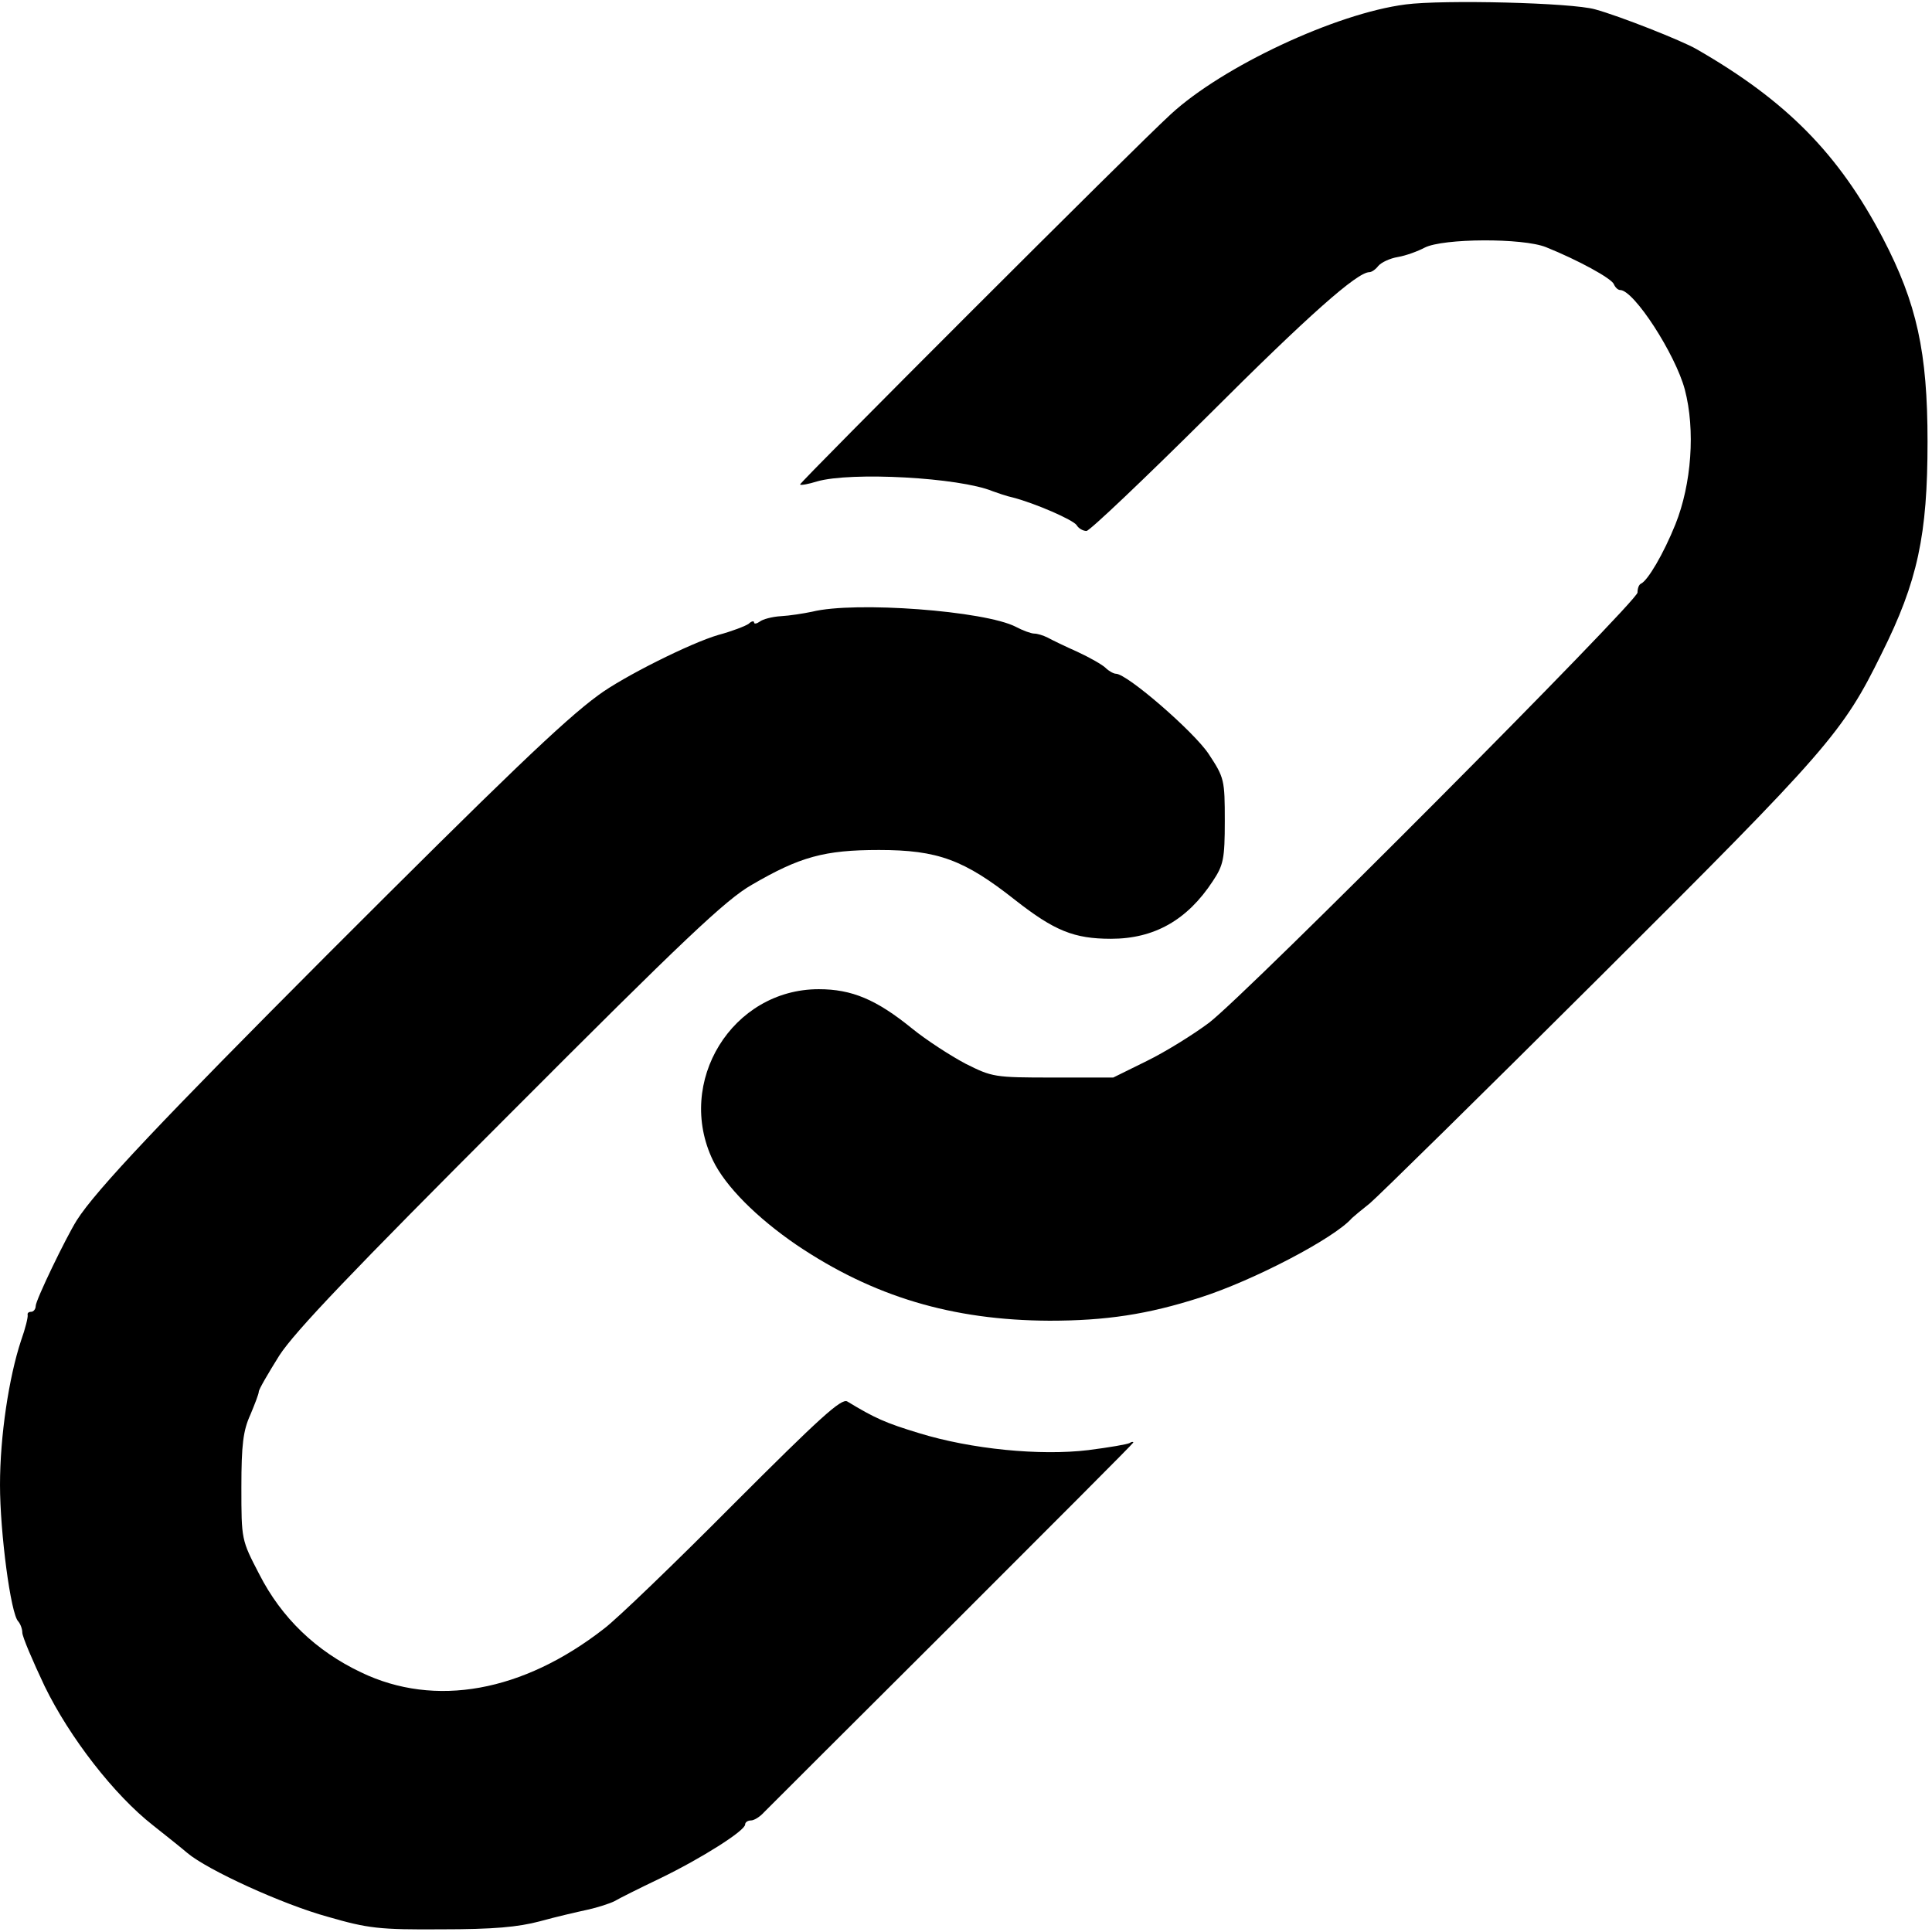 <?xml version="1.0" standalone="no"?>
<!DOCTYPE svg PUBLIC "-//W3C//DTD SVG 20010904//EN"
 "http://www.w3.org/TR/2001/REC-SVG-20010904/DTD/svg10.dtd">
<svg version="1.0" xmlns="http://www.w3.org/2000/svg"
 width="433pt" height="433pt" viewBox="0 0 433 433"
 preserveAspectRatio="xMidYMid meet">
<g transform="translate(0,433) scale(0.1,-0.1)"
fill="#000000" stroke="none">
<path d="M3150 4320 c-156 -20 -410 -139 -526 -246 -79 -72 -834 -827 -831
-830 2 -2 19 1 38 7 76 22 319 9 394 -22 11 -4 31 -11 45 -14 50 -13 135 -50
143 -62 4 -7 14 -13 22 -13 7 0 129 116 272 258 227 227 335 322 362 322 5 0
14 6 20 14 7 8 26 17 44 20 18 3 45 13 60 21 41 21 220 22 272 1 72 -29 147
-70 152 -83 3 -7 9 -13 14 -13 31 0 124 -144 145 -223 24 -91 15 -212 -21
-302 -27 -67 -62 -126 -77 -133 -5 -2 -8 -11 -8 -20 0 -20 -874 -898 -960
-964 -36 -27 -99 -66 -140 -86 l-75 -37 -135 0 c-132 0 -136 1 -196 31 -34 18
-88 53 -120 79 -80 65 -135 88 -209 88 -194 0 -322 -208 -237 -384 28 -58 98
-128 187 -189 172 -116 349 -169 567 -170 126 0 220 14 338 52 119 38 301 133
340 178 3 3 21 18 40 33 19 16 252 245 518 510 510 508 542 545 629 722 81
162 103 266 103 475 0 201 -24 310 -100 456 -99 189 -216 308 -418 424 -33 19
-172 74 -227 89 -52 15 -341 22 -425 11z"/>
<path d="M1820 2959 c-19 -4 -51 -9 -70 -10 -19 -1 -41 -7 -47 -12 -7 -5 -13
-6 -13 -2 0 4 -6 3 -12 -3 -7 -5 -38 -17 -68 -25 -62 -18 -214 -94 -269 -135
-78 -57 -212 -186 -609 -583 -365 -366 -517 -526 -560 -594 -25 -40 -92 -179
-92 -192 0 -7 -5 -13 -10 -13 -6 0 -9 -3 -8 -7 1 -5 -5 -30 -15 -58 -27 -82
-47 -213 -47 -323 0 -106 24 -290 41 -306 5 -6 9 -17 9 -25 0 -9 23 -63 50
-120 56 -115 156 -244 243 -312 29 -23 63 -50 77 -62 45 -38 213 -115 315
-143 90 -26 115 -29 255 -28 116 0 171 5 220 18 36 10 84 21 107 26 23 5 50
14 60 19 10 6 56 29 102 51 93 45 191 107 191 121 0 5 6 9 13 9 7 0 20 8 29
18 9 9 199 199 422 421 223 223 406 406 406 408 0 2 -4 2 -8 -1 -5 -3 -46 -10
-93 -16 -108 -13 -262 2 -379 38 -76 23 -100 34 -161 71 -13 8 -62 -37 -255
-230 -131 -132 -262 -258 -290 -279 -182 -142 -379 -178 -545 -98 -101 48
-178 122 -228 220 -40 77 -40 77 -40 195 0 95 4 127 20 162 10 24 19 47 19 52
0 5 21 41 46 81 35 54 163 188 518 543 388 389 483 479 541 512 108 63 163 78
285 78 132 0 191 -22 305 -112 88 -69 132 -87 215 -87 97 0 171 42 228 129 24
36 27 50 27 135 0 92 -1 97 -36 150 -33 50 -183 180 -208 180 -5 0 -16 6 -23
13 -7 7 -35 23 -63 36 -27 12 -58 27 -67 32 -10 5 -23 9 -30 9 -7 0 -26 7 -41
15 -69 36 -361 58 -457 34z"/>
</g>
</svg>
